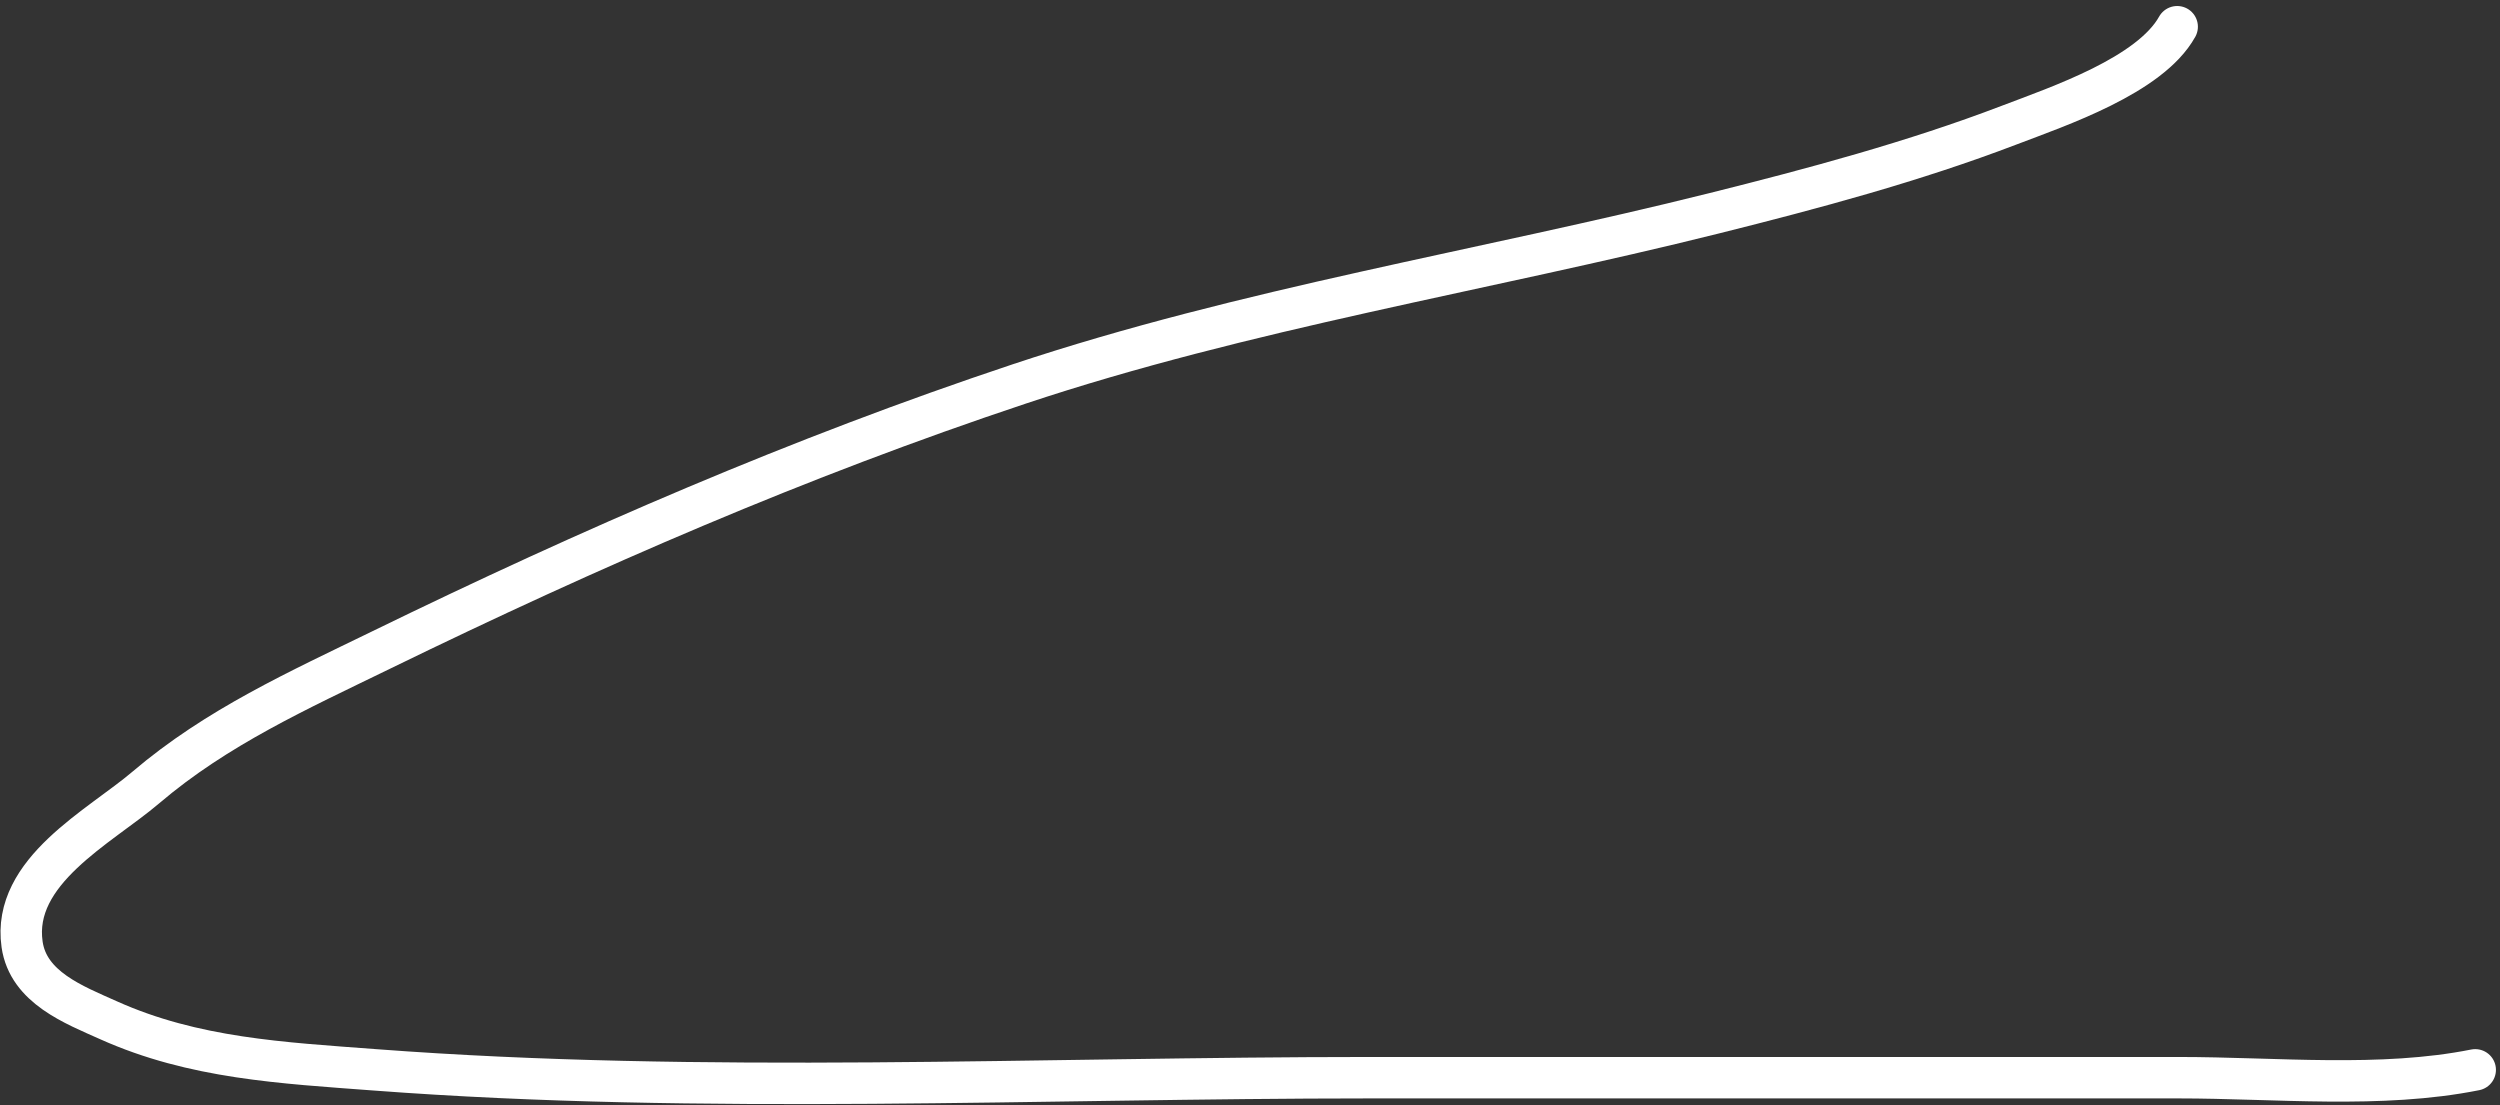 <?xml version="1.0" encoding="UTF-8" standalone="no"?><svg width='181' height='80' viewBox='0 0 181 80' fill='none' xmlns='http://www.w3.org/2000/svg'>
<rect x="0" y="0" width="181" height="80" fill="#333333" stroke="none"/>
<path d='M157.628 1.935C155.67 5.459 149.045 7.692 145.451 9.064C138.548 11.701 131.287 13.646 124.126 15.437C107.401 19.618 90.129 22.352 73.777 27.803C57.85 33.112 42.702 39.696 27.625 47.047C21.602 49.982 15.699 52.636 10.558 57.015C7.225 59.855 0.84 63.064 1.599 68.372C2.045 71.495 5.371 72.75 7.845 73.861C14.033 76.64 20.432 76.95 27.151 77.457C50.974 79.257 75.26 78.025 99.141 78.025C118.668 78.025 138.195 78.025 157.723 78.025C164.779 78.025 172.365 78.826 179.206 77.457' stroke='white' stroke-width='3' stroke-linecap='round'/>
</svg>
